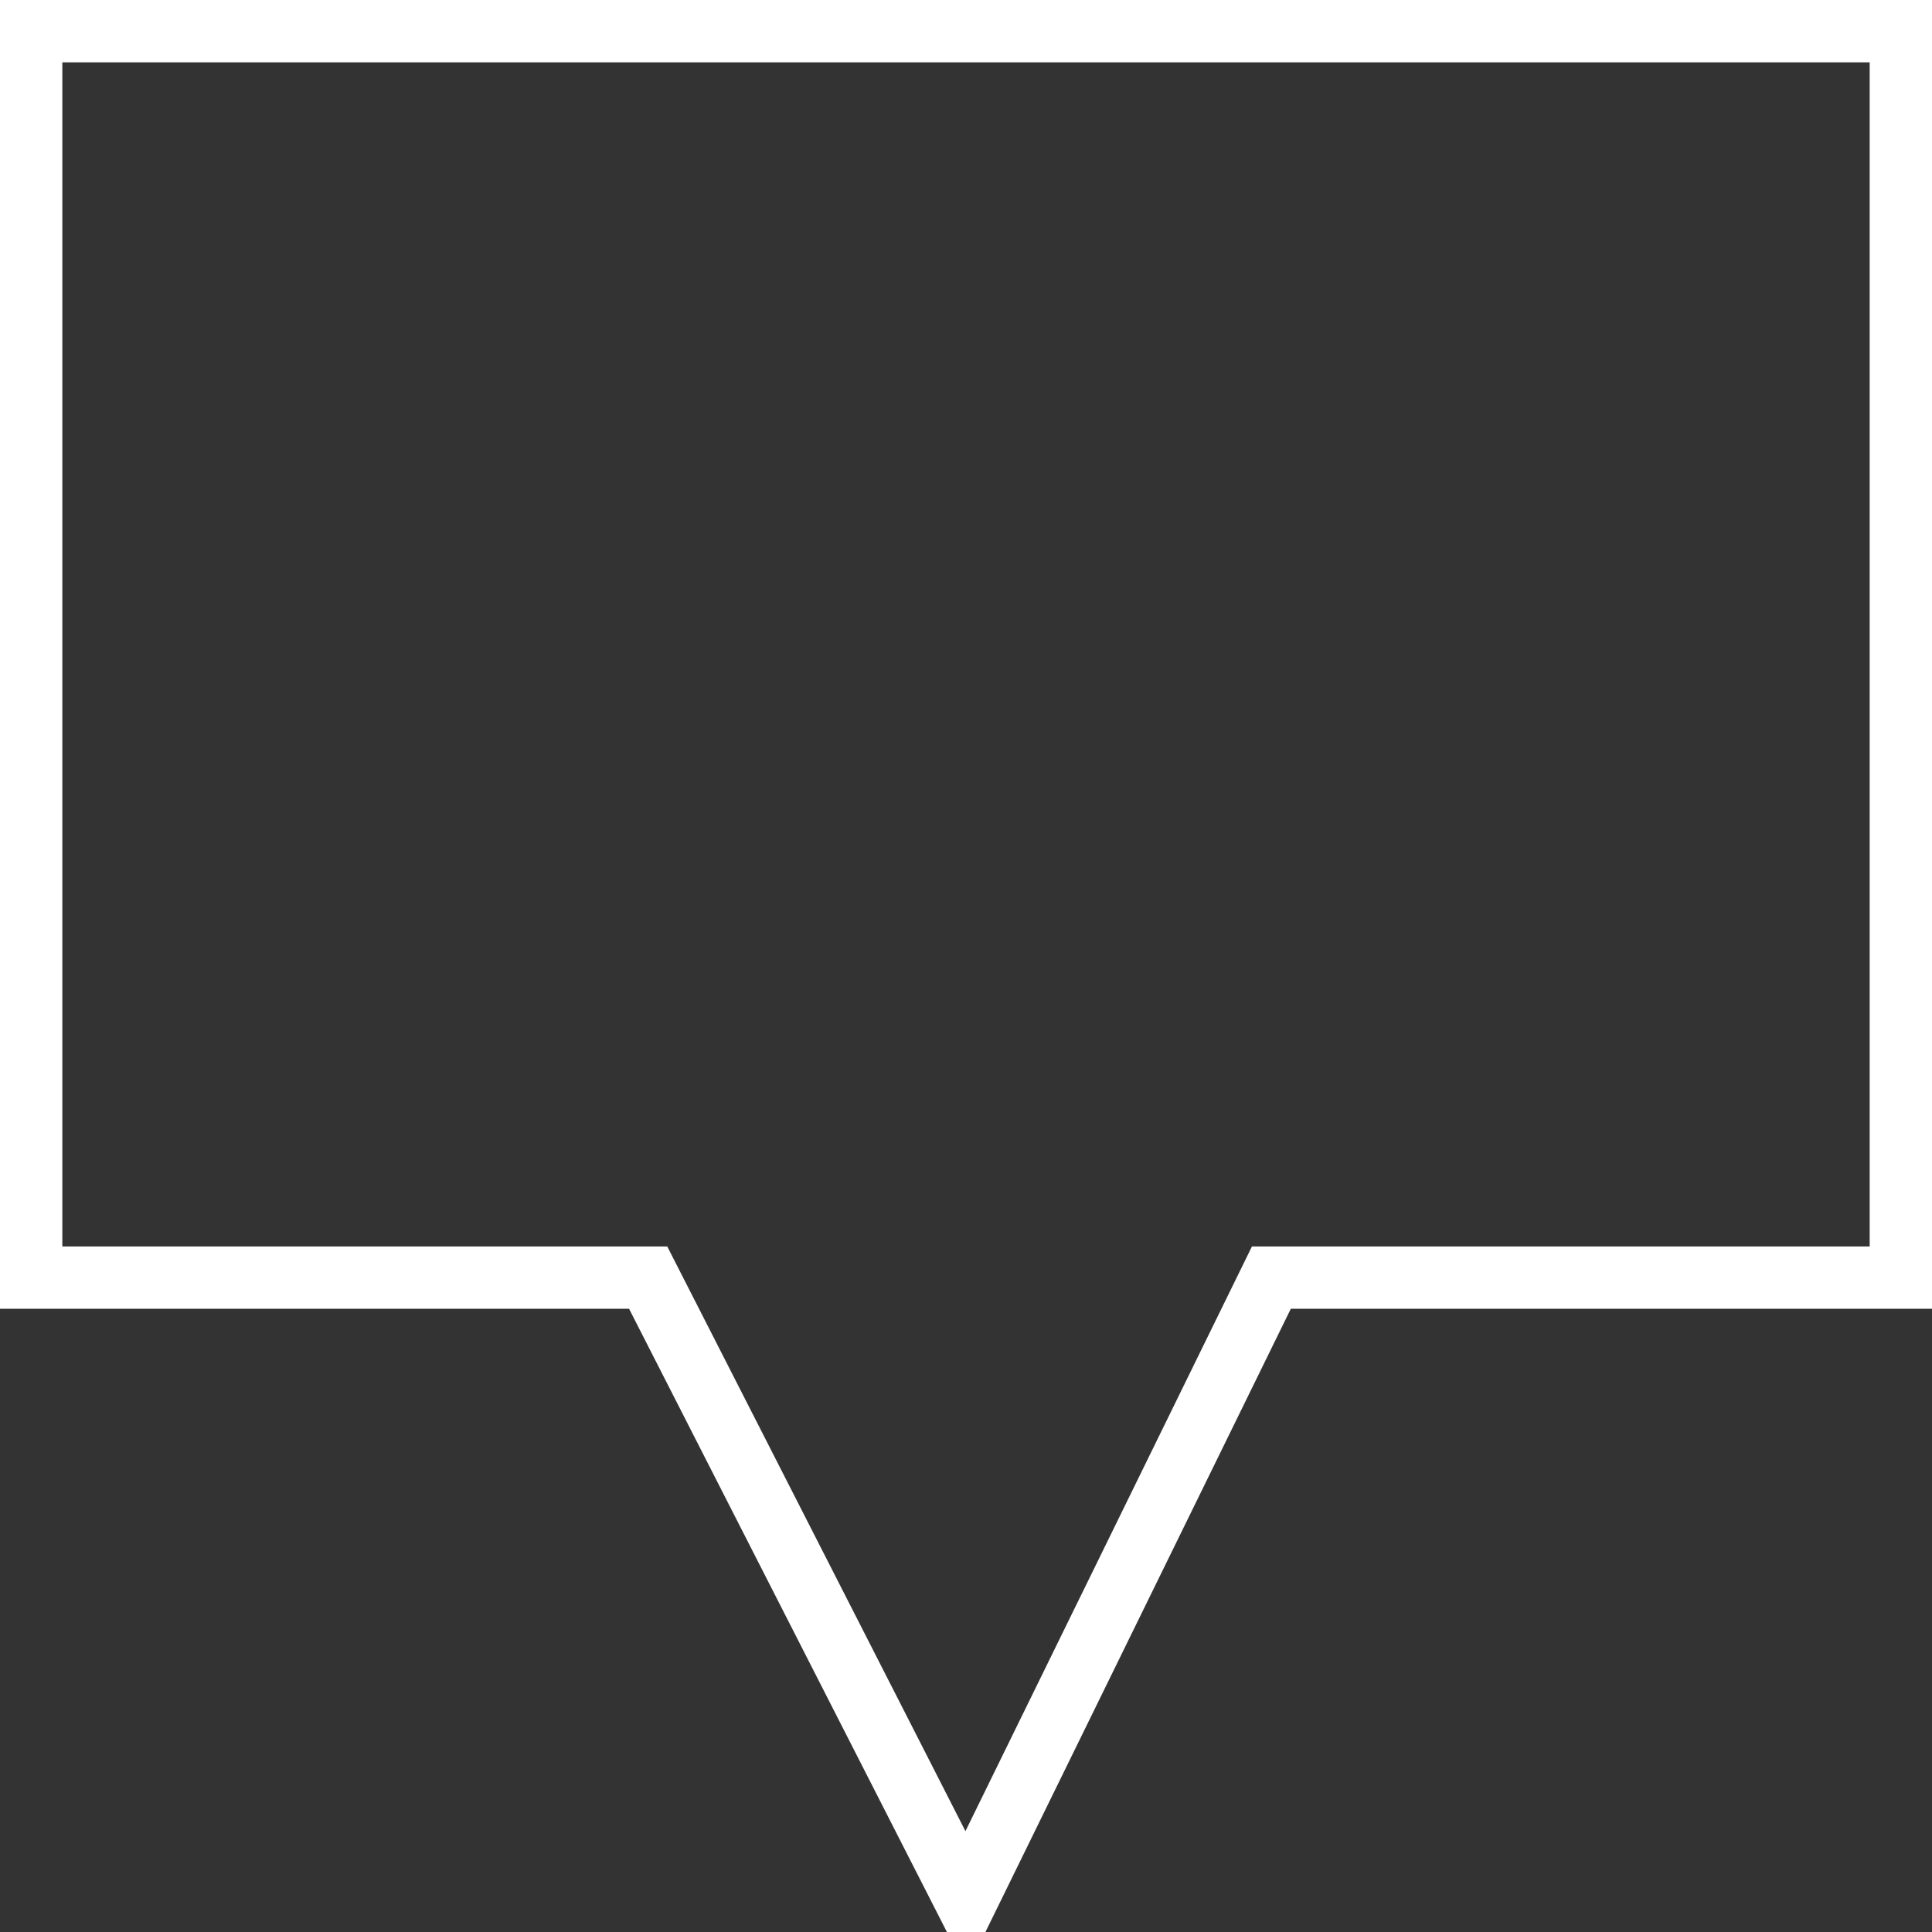 <?xml version="1.0" encoding="UTF-8"?>
<!-- Do not edit this file with editors other than draw.io -->
<!DOCTYPE svg PUBLIC "-//W3C//DTD SVG 1.1//EN" "http://www.w3.org/Graphics/SVG/1.1/DTD/svg11.dtd">
<svg xmlns="http://www.w3.org/2000/svg" style="background: transparent; background-color: transparent; color-scheme: light;" xmlns:xlink="http://www.w3.org/1999/xlink" version="1.1" width="31px" height="31px" viewBox="-0.5 -0.5 31 31" content="&lt;mxfile host=&quot;app.diagrams.net&quot; agent=&quot;Mozilla/5.0 (X11; Linux x86_64; rv:143.0) Gecko/20100101 Firefox/143.0&quot; version=&quot;28.2.4&quot; pages=&quot;2&quot; scale=&quot;1&quot; border=&quot;0&quot;&gt;&#xA;  &lt;diagram name=&quot;Página-1&quot; id=&quot;MsQOGmkS3MODPEs5SBo8&quot;&gt;&#xA;    &lt;mxGraphModel grid=&quot;1&quot; page=&quot;1&quot; gridSize=&quot;10&quot; guides=&quot;1&quot; tooltips=&quot;1&quot; connect=&quot;1&quot; arrows=&quot;1&quot; fold=&quot;1&quot; pageScale=&quot;1&quot; pageWidth=&quot;827&quot; pageHeight=&quot;1169&quot; math=&quot;0&quot; shadow=&quot;0&quot;&gt;&#xA;      &lt;root&gt;&#xA;        &lt;mxCell id=&quot;0&quot; /&gt;&#xA;        &lt;mxCell id=&quot;1&quot; parent=&quot;0&quot; /&gt;&#xA;        &lt;mxCell id=&quot;mKsP2NDnUT8CLX4C4yrW-30&quot; value=&quot;En blanco y negro pero&amp;lt;br&amp;gt;&amp;lt;div&amp;gt;&amp;amp;nbsp;se colorean al hacer primer clic&amp;lt;/div&amp;gt;A poder ser animadas&quot; style=&quot;text;html=1;align=center;verticalAlign=middle;resizable=0;points=[];autosize=1;strokeColor=none;fillColor=none;&quot; vertex=&quot;1&quot; parent=&quot;1&quot;&gt;&#xA;          &lt;mxGeometry x=&quot;-190&quot; y=&quot;700&quot; width=&quot;190&quot; height=&quot;60&quot; as=&quot;geometry&quot; /&gt;&#xA;        &lt;/mxCell&gt;&#xA;        &lt;mxCell id=&quot;mKsP2NDnUT8CLX4C4yrW-31&quot; value=&quot;NAME: Maximizar/Minimizar, Apagar, Contact&amp;lt;div&amp;gt;CLICK: Lista de todos los programas&amp;lt;/div&amp;gt;&amp;lt;div&amp;gt;HELP: Close all windows, FAQ, report a bug&amp;lt;/div&amp;gt;&amp;lt;div&amp;gt;STYLE: Change color palette&amp;lt;/div&amp;gt;&amp;lt;div&amp;gt;BACKGROUND: Change bg style&amp;lt;/div&amp;gt;&quot; style=&quot;text;html=1;align=center;verticalAlign=middle;resizable=0;points=[];autosize=1;strokeColor=none;fillColor=none;&quot; vertex=&quot;1&quot; parent=&quot;1&quot;&gt;&#xA;          &lt;mxGeometry x=&quot;20&quot; y=&quot;495&quot; width=&quot;270&quot; height=&quot;90&quot; as=&quot;geometry&quot; /&gt;&#xA;        &lt;/mxCell&gt;&#xA;        &lt;mxCell id=&quot;4Q3y0W55XhTJMvP1XxNJ-21&quot; value=&quot;BASE&quot; style=&quot;text;html=1;align=center;verticalAlign=middle;resizable=0;points=[];autosize=1;strokeColor=none;fillColor=none;&quot; vertex=&quot;1&quot; parent=&quot;1&quot;&gt;&#xA;          &lt;mxGeometry x=&quot;385&quot; y=&quot;1045&quot; width=&quot;50&quot; height=&quot;30&quot; as=&quot;geometry&quot; /&gt;&#xA;        &lt;/mxCell&gt;&#xA;        &lt;mxCell id=&quot;4Q3y0W55XhTJMvP1XxNJ-22&quot; value=&quot;&quot; style=&quot;group;movable=1;resizable=1;rotatable=1;deletable=1;editable=1;locked=0;connectable=1;&quot; connectable=&quot;0&quot; vertex=&quot;1&quot; parent=&quot;1&quot;&gt;&#xA;          &lt;mxGeometry y=&quot;585&quot; width=&quot;820&quot; height=&quot;460&quot; as=&quot;geometry&quot; /&gt;&#xA;        &lt;/mxCell&gt;&#xA;        &lt;mxCell id=&quot;mKsP2NDnUT8CLX4C4yrW-2&quot; value=&quot;&quot; style=&quot;rounded=0;whiteSpace=wrap;html=1;movable=0;resizable=0;rotatable=0;deletable=0;editable=0;locked=1;connectable=0;&quot; vertex=&quot;1&quot; parent=&quot;4Q3y0W55XhTJMvP1XxNJ-22&quot;&gt;&#xA;          &lt;mxGeometry width=&quot;820&quot; height=&quot;460&quot; as=&quot;geometry&quot; /&gt;&#xA;        &lt;/mxCell&gt;&#xA;        &lt;mxCell id=&quot;mKsP2NDnUT8CLX4C4yrW-4&quot; value=&quot;&amp;amp;nbsp; &amp;amp;nbsp;CLICK&amp;amp;nbsp; &amp;amp;nbsp;STYLE&amp;amp;nbsp; &amp;amp;nbsp;BACKGROUND&amp;amp;nbsp; &amp;amp;nbsp;HELP&quot; style=&quot;rounded=0;whiteSpace=wrap;html=1;align=left;fontSize=10;&quot; vertex=&quot;1&quot; parent=&quot;4Q3y0W55XhTJMvP1XxNJ-22&quot;&gt;&#xA;          &lt;mxGeometry x=&quot;110&quot; width=&quot;600&quot; height=&quot;25&quot; as=&quot;geometry&quot; /&gt;&#xA;        &lt;/mxCell&gt;&#xA;        &lt;mxCell id=&quot;mKsP2NDnUT8CLX4C4yrW-5&quot; value=&quot;&amp;lt;font&amp;gt;&amp;lt;i&amp;gt;VICTORR.ME&amp;lt;/i&amp;gt;&amp;lt;/font&amp;gt;&quot; style=&quot;text;html=1;align=center;verticalAlign=middle;resizable=0;points=[];autosize=1;strokeColor=none;fillColor=none;fontSize=82;fontFamily=Helvetica;fontStyle=1&quot; vertex=&quot;1&quot; parent=&quot;4Q3y0W55XhTJMvP1XxNJ-22&quot;&gt;&#xA;          &lt;mxGeometry x=&quot;270&quot; y=&quot;305&quot; width=&quot;530&quot; height=&quot;120&quot; as=&quot;geometry&quot; /&gt;&#xA;        &lt;/mxCell&gt;&#xA;        &lt;mxCell id=&quot;mKsP2NDnUT8CLX4C4yrW-11&quot; value=&quot;&quot; style=&quot;rounded=0;whiteSpace=wrap;html=1;&quot; vertex=&quot;1&quot; parent=&quot;4Q3y0W55XhTJMvP1XxNJ-22&quot;&gt;&#xA;          &lt;mxGeometry x=&quot;30&quot; y=&quot;145&quot; width=&quot;40&quot; height=&quot;40&quot; as=&quot;geometry&quot; /&gt;&#xA;        &lt;/mxCell&gt;&#xA;        &lt;mxCell id=&quot;mKsP2NDnUT8CLX4C4yrW-13&quot; value=&quot;&amp;lt;font style=&amp;quot;font-size: 10px;&amp;quot;&amp;gt;* VICTOR ORRIOS&amp;lt;/font&amp;gt;&quot; style=&quot;rounded=0;whiteSpace=wrap;html=1;fillColor=#dae8fc;strokeColor=#6c8ebf;&quot; vertex=&quot;1&quot; parent=&quot;4Q3y0W55XhTJMvP1XxNJ-22&quot;&gt;&#xA;          &lt;mxGeometry width=&quot;110&quot; height=&quot;25&quot; as=&quot;geometry&quot; /&gt;&#xA;        &lt;/mxCell&gt;&#xA;        &lt;mxCell id=&quot;mKsP2NDnUT8CLX4C4yrW-16&quot; value=&quot;&quot; style=&quot;ellipse;whiteSpace=wrap;html=1;aspect=fixed;&quot; vertex=&quot;1&quot; parent=&quot;4Q3y0W55XhTJMvP1XxNJ-22&quot;&gt;&#xA;          &lt;mxGeometry x=&quot;30&quot; y=&quot;145&quot; width=&quot;20&quot; height=&quot;20&quot; as=&quot;geometry&quot; /&gt;&#xA;        &lt;/mxCell&gt;&#xA;        &lt;mxCell id=&quot;mKsP2NDnUT8CLX4C4yrW-17&quot; value=&quot;&quot; style=&quot;ellipse;whiteSpace=wrap;html=1;aspect=fixed;&quot; vertex=&quot;1&quot; parent=&quot;4Q3y0W55XhTJMvP1XxNJ-22&quot;&gt;&#xA;          &lt;mxGeometry x=&quot;40&quot; y=&quot;155&quot; width=&quot;30&quot; height=&quot;30&quot; as=&quot;geometry&quot; /&gt;&#xA;        &lt;/mxCell&gt;&#xA;        &lt;mxCell id=&quot;mKsP2NDnUT8CLX4C4yrW-19&quot; value=&quot;&quot; style=&quot;ellipse;whiteSpace=wrap;html=1;aspect=fixed;&quot; vertex=&quot;1&quot; parent=&quot;4Q3y0W55XhTJMvP1XxNJ-22&quot;&gt;&#xA;          &lt;mxGeometry x=&quot;30&quot; y=&quot;65&quot; width=&quot;40&quot; height=&quot;40&quot; as=&quot;geometry&quot; /&gt;&#xA;        &lt;/mxCell&gt;&#xA;        &lt;mxCell id=&quot;mKsP2NDnUT8CLX4C4yrW-20&quot; value=&quot;victorr.me&quot; style=&quot;text;html=1;align=center;verticalAlign=middle;resizable=0;points=[];autosize=1;strokeColor=none;fillColor=none;&quot; vertex=&quot;1&quot; parent=&quot;4Q3y0W55XhTJMvP1XxNJ-22&quot;&gt;&#xA;          &lt;mxGeometry x=&quot;10&quot; y=&quot;105&quot; width=&quot;80&quot; height=&quot;30&quot; as=&quot;geometry&quot; /&gt;&#xA;        &lt;/mxCell&gt;&#xA;        &lt;mxCell id=&quot;mKsP2NDnUT8CLX4C4yrW-21&quot; value=&quot;raytracer&quot; style=&quot;text;html=1;align=center;verticalAlign=middle;resizable=0;points=[];autosize=1;strokeColor=none;fillColor=none;&quot; vertex=&quot;1&quot; parent=&quot;4Q3y0W55XhTJMvP1XxNJ-22&quot;&gt;&#xA;          &lt;mxGeometry x=&quot;15&quot; y=&quot;185&quot; width=&quot;70&quot; height=&quot;30&quot; as=&quot;geometry&quot; /&gt;&#xA;        &lt;/mxCell&gt;&#xA;        &lt;mxCell id=&quot;mKsP2NDnUT8CLX4C4yrW-22&quot; value=&quot;resume&quot; style=&quot;text;html=1;align=center;verticalAlign=middle;resizable=0;points=[];autosize=1;strokeColor=none;fillColor=none;&quot; vertex=&quot;1&quot; parent=&quot;4Q3y0W55XhTJMvP1XxNJ-22&quot;&gt;&#xA;          &lt;mxGeometry x=&quot;90&quot; y=&quot;105&quot; width=&quot;60&quot; height=&quot;30&quot; as=&quot;geometry&quot; /&gt;&#xA;        &lt;/mxCell&gt;&#xA;        &lt;mxCell id=&quot;mKsP2NDnUT8CLX4C4yrW-24&quot; value=&quot;23:19&quot; style=&quot;rounded=0;whiteSpace=wrap;html=1;fillColor=#dae8fc;strokeColor=#6c8ebf;&quot; vertex=&quot;1&quot; parent=&quot;4Q3y0W55XhTJMvP1XxNJ-22&quot;&gt;&#xA;          &lt;mxGeometry x=&quot;680&quot; width=&quot;80&quot; height=&quot;25&quot; as=&quot;geometry&quot; /&gt;&#xA;        &lt;/mxCell&gt;&#xA;        &lt;mxCell id=&quot;mKsP2NDnUT8CLX4C4yrW-25&quot; value=&quot;&quot; style=&quot;sketch=0;outlineConnect=0;fontColor=#232F3E;gradientColor=none;fillColor=#232F3D;strokeColor=none;dashed=0;verticalLabelPosition=bottom;verticalAlign=top;align=center;html=1;fontSize=12;fontStyle=0;aspect=fixed;pointerEvents=1;shape=mxgraph.aws4.folder;&quot; vertex=&quot;1&quot; parent=&quot;4Q3y0W55XhTJMvP1XxNJ-22&quot;&gt;&#xA;          &lt;mxGeometry x=&quot;30&quot; y=&quot;225&quot; width=&quot;42.52&quot; height=&quot;38.71&quot; as=&quot;geometry&quot; /&gt;&#xA;        &lt;/mxCell&gt;&#xA;        &lt;mxCell id=&quot;mKsP2NDnUT8CLX4C4yrW-26&quot; value=&quot;articles&quot; style=&quot;text;html=1;align=center;verticalAlign=middle;resizable=0;points=[];autosize=1;strokeColor=none;fillColor=none;&quot; vertex=&quot;1&quot; parent=&quot;4Q3y0W55XhTJMvP1XxNJ-22&quot;&gt;&#xA;          &lt;mxGeometry x=&quot;21.26&quot; y=&quot;263.71&quot; width=&quot;60&quot; height=&quot;30&quot; as=&quot;geometry&quot; /&gt;&#xA;        &lt;/mxCell&gt;&#xA;        &lt;mxCell id=&quot;mKsP2NDnUT8CLX4C4yrW-27&quot; value=&quot;&quot; style=&quot;curved=1;endArrow=none;html=1;rounded=0;startFill=0;exitX=0;exitY=0.5;exitDx=0;exitDy=0;entryX=1;entryY=0.5;entryDx=0;entryDy=0;&quot; edge=&quot;1&quot; parent=&quot;4Q3y0W55XhTJMvP1XxNJ-22&quot; source=&quot;mKsP2NDnUT8CLX4C4yrW-19&quot; target=&quot;mKsP2NDnUT8CLX4C4yrW-19&quot;&gt;&#xA;          &lt;mxGeometry width=&quot;50&quot; height=&quot;50&quot; relative=&quot;1&quot; as=&quot;geometry&quot;&gt;&#xA;            &lt;mxPoint x=&quot;390&quot; y=&quot;245&quot; as=&quot;sourcePoint&quot; /&gt;&#xA;            &lt;mxPoint x=&quot;440&quot; y=&quot;195&quot; as=&quot;targetPoint&quot; /&gt;&#xA;            &lt;Array as=&quot;points&quot;&gt;&#xA;              &lt;mxPoint x=&quot;30&quot; y=&quot;95&quot; /&gt;&#xA;              &lt;mxPoint x=&quot;70&quot; y=&quot;95&quot; /&gt;&#xA;            &lt;/Array&gt;&#xA;          &lt;/mxGeometry&gt;&#xA;        &lt;/mxCell&gt;&#xA;        &lt;mxCell id=&quot;mKsP2NDnUT8CLX4C4yrW-29&quot; value=&quot;&quot; style=&quot;verticalLabelPosition=bottom;html=1;verticalAlign=top;strokeWidth=1;align=center;outlineConnect=0;dashed=0;outlineConnect=0;shape=mxgraph.aws3d.file;aspect=fixed;strokeColor=#292929;flipH=1;&quot; vertex=&quot;1&quot; parent=&quot;4Q3y0W55XhTJMvP1XxNJ-22&quot;&gt;&#xA;          &lt;mxGeometry x=&quot;111.28&quot; y=&quot;65&quot; width=&quot;17.45&quot; height=&quot;40&quot; as=&quot;geometry&quot; /&gt;&#xA;        &lt;/mxCell&gt;&#xA;        &lt;mxCell id=&quot;mKsP2NDnUT8CLX4C4yrW-33&quot; value=&quot;v_place&quot; style=&quot;text;html=1;align=center;verticalAlign=middle;resizable=0;points=[];autosize=1;strokeColor=none;fillColor=none;&quot; vertex=&quot;1&quot; parent=&quot;4Q3y0W55XhTJMvP1XxNJ-22&quot;&gt;&#xA;          &lt;mxGeometry x=&quot;21.26&quot; y=&quot;345&quot; width=&quot;60&quot; height=&quot;30&quot; as=&quot;geometry&quot; /&gt;&#xA;        &lt;/mxCell&gt;&#xA;        &lt;mxCell id=&quot;mKsP2NDnUT8CLX4C4yrW-38&quot; value=&quot;&quot; style=&quot;rounded=0;whiteSpace=wrap;html=1;fontSize=9;&quot; vertex=&quot;1&quot; parent=&quot;4Q3y0W55XhTJMvP1XxNJ-22&quot;&gt;&#xA;          &lt;mxGeometry x=&quot;760&quot; width=&quot;60&quot; height=&quot;25&quot; as=&quot;geometry&quot; /&gt;&#xA;        &lt;/mxCell&gt;&#xA;        &lt;mxCell id=&quot;KkKpwMBDk1VPjn7MZElb-13&quot; value=&quot;&quot; style=&quot;rounded=0;whiteSpace=wrap;html=1;&quot; vertex=&quot;1&quot; parent=&quot;4Q3y0W55XhTJMvP1XxNJ-22&quot;&gt;&#xA;          &lt;mxGeometry x=&quot;100&quot; y=&quot;145&quot; width=&quot;30&quot; height=&quot;40&quot; as=&quot;geometry&quot; /&gt;&#xA;        &lt;/mxCell&gt;&#xA;        &lt;mxCell id=&quot;KkKpwMBDk1VPjn7MZElb-14&quot; value=&quot;bigms&quot; style=&quot;text;html=1;align=center;verticalAlign=middle;resizable=0;points=[];autosize=1;strokeColor=none;fillColor=none;&quot; vertex=&quot;1&quot; parent=&quot;4Q3y0W55XhTJMvP1XxNJ-22&quot;&gt;&#xA;          &lt;mxGeometry x=&quot;90&quot; y=&quot;185&quot; width=&quot;60&quot; height=&quot;30&quot; as=&quot;geometry&quot; /&gt;&#xA;        &lt;/mxCell&gt;&#xA;        &lt;mxCell id=&quot;KkKpwMBDk1VPjn7MZElb-16&quot; value=&quot;chat&quot; style=&quot;text;html=1;align=center;verticalAlign=middle;resizable=0;points=[];autosize=1;strokeColor=none;fillColor=none;&quot; vertex=&quot;1&quot; parent=&quot;4Q3y0W55XhTJMvP1XxNJ-22&quot;&gt;&#xA;          &lt;mxGeometry x=&quot;95&quot; y=&quot;263.71&quot; width=&quot;50&quot; height=&quot;30&quot; as=&quot;geometry&quot; /&gt;&#xA;        &lt;/mxCell&gt;&#xA;        &lt;mxCell id=&quot;KkKpwMBDk1VPjn7MZElb-17&quot; value=&quot;;)&quot; style=&quot;shape=callout;whiteSpace=wrap;html=1;perimeter=calloutPerimeter;size=10;position=0.25;base=13;&quot; vertex=&quot;1&quot; parent=&quot;4Q3y0W55XhTJMvP1XxNJ-22&quot;&gt;&#xA;          &lt;mxGeometry x=&quot;105&quot; y=&quot;233.71&quot; width=&quot;30&quot; height=&quot;30&quot; as=&quot;geometry&quot; /&gt;&#xA;        &lt;/mxCell&gt;&#xA;        &lt;mxCell id=&quot;KkKpwMBDk1VPjn7MZElb-20&quot; value=&quot;friend&quot; style=&quot;text;html=1;align=center;verticalAlign=middle;resizable=0;points=[];autosize=1;strokeColor=none;fillColor=none;&quot; vertex=&quot;1&quot; parent=&quot;4Q3y0W55XhTJMvP1XxNJ-22&quot;&gt;&#xA;          &lt;mxGeometry x=&quot;95.01&quot; y=&quot;345&quot; width=&quot;50&quot; height=&quot;30&quot; as=&quot;geometry&quot; /&gt;&#xA;        &lt;/mxCell&gt;&#xA;        &lt;mxCell id=&quot;KkKpwMBDk1VPjn7MZElb-21&quot; value=&quot;about&quot; style=&quot;text;html=1;align=center;verticalAlign=middle;resizable=0;points=[];autosize=1;strokeColor=none;fillColor=none;&quot; vertex=&quot;1&quot; parent=&quot;4Q3y0W55XhTJMvP1XxNJ-22&quot;&gt;&#xA;          &lt;mxGeometry x=&quot;165&quot; y=&quot;105&quot; width=&quot;50&quot; height=&quot;30&quot; as=&quot;geometry&quot; /&gt;&#xA;        &lt;/mxCell&gt;&#xA;        &lt;mxCell id=&quot;KkKpwMBDk1VPjn7MZElb-25&quot; value=&quot;&quot; style=&quot;ellipse;whiteSpace=wrap;html=1;aspect=fixed;&quot; vertex=&quot;1&quot; parent=&quot;4Q3y0W55XhTJMvP1XxNJ-22&quot;&gt;&#xA;          &lt;mxGeometry x=&quot;767.5&quot; y=&quot;5&quot; width=&quot;15&quot; height=&quot;15&quot; as=&quot;geometry&quot; /&gt;&#xA;        &lt;/mxCell&gt;&#xA;        &lt;mxCell id=&quot;KkKpwMBDk1VPjn7MZElb-27&quot; value=&quot;&quot; style=&quot;ellipse;whiteSpace=wrap;html=1;aspect=fixed;&quot; vertex=&quot;1&quot; parent=&quot;4Q3y0W55XhTJMvP1XxNJ-22&quot;&gt;&#xA;          &lt;mxGeometry x=&quot;797.5&quot; y=&quot;5&quot; width=&quot;15&quot; height=&quot;15&quot; as=&quot;geometry&quot; /&gt;&#xA;        &lt;/mxCell&gt;&#xA;        &lt;mxCell id=&quot;KkKpwMBDk1VPjn7MZElb-28&quot; value=&quot;&quot; style=&quot;rounded=0;whiteSpace=wrap;html=1;&quot; vertex=&quot;1&quot; parent=&quot;4Q3y0W55XhTJMvP1XxNJ-22&quot;&gt;&#xA;          &lt;mxGeometry x=&quot;111.28&quot; y=&quot;165&quot; width=&quot;28.72&quot; height=&quot;10&quot; as=&quot;geometry&quot; /&gt;&#xA;        &lt;/mxCell&gt;&#xA;        &lt;mxCell id=&quot;KkKpwMBDk1VPjn7MZElb-32&quot; value=&quot;&quot; style=&quot;shape=umlActor;verticalLabelPosition=bottom;verticalAlign=top;html=1;outlineConnect=0;movable=1;resizable=1;rotatable=1;deletable=1;editable=1;locked=0;connectable=1;&quot; vertex=&quot;1&quot; parent=&quot;4Q3y0W55XhTJMvP1XxNJ-22&quot;&gt;&#xA;          &lt;mxGeometry x=&quot;180&quot; y=&quot;65&quot; width=&quot;20&quot; height=&quot;40&quot; as=&quot;geometry&quot; /&gt;&#xA;        &lt;/mxCell&gt;&#xA;        &lt;mxCell id=&quot;KkKpwMBDk1VPjn7MZElb-34&quot; value=&quot;&amp;lt;div align=&amp;quot;left&amp;quot;&amp;gt;&amp;amp;nbsp;$_&amp;lt;/div&amp;gt;&quot; style=&quot;rounded=1;whiteSpace=wrap;html=1;align=left;verticalAlign=top;fontStyle=0&quot; vertex=&quot;1&quot; parent=&quot;4Q3y0W55XhTJMvP1XxNJ-22&quot;&gt;&#xA;          &lt;mxGeometry x=&quot;170&quot; y=&quot;145&quot; width=&quot;40&quot; height=&quot;40&quot; as=&quot;geometry&quot; /&gt;&#xA;        &lt;/mxCell&gt;&#xA;        &lt;mxCell id=&quot;KkKpwMBDk1VPjn7MZElb-35&quot; value=&quot;tty&quot; style=&quot;text;html=1;align=center;verticalAlign=middle;resizable=0;points=[];autosize=1;strokeColor=none;fillColor=none;&quot; vertex=&quot;1&quot; parent=&quot;4Q3y0W55XhTJMvP1XxNJ-22&quot;&gt;&#xA;          &lt;mxGeometry x=&quot;170&quot; y=&quot;185&quot; width=&quot;40&quot; height=&quot;30&quot; as=&quot;geometry&quot; /&gt;&#xA;        &lt;/mxCell&gt;&#xA;        &lt;mxCell id=&quot;KkKpwMBDk1VPjn7MZElb-40&quot; value=&quot;gif_gen&quot; style=&quot;text;html=1;align=center;verticalAlign=middle;resizable=0;points=[];autosize=1;strokeColor=none;fillColor=none;&quot; vertex=&quot;1&quot; parent=&quot;4Q3y0W55XhTJMvP1XxNJ-22&quot;&gt;&#xA;          &lt;mxGeometry x=&quot;160&quot; y=&quot;263.71&quot; width=&quot;60&quot; height=&quot;30&quot; as=&quot;geometry&quot; /&gt;&#xA;        &lt;/mxCell&gt;&#xA;        &lt;mxCell id=&quot;KkKpwMBDk1VPjn7MZElb-50&quot; value=&quot;&quot; style=&quot;endArrow=none;dashed=1;html=1;dashPattern=1 1;strokeWidth=2;rounded=0;exitX=0;exitY=1;exitDx=0;exitDy=0;&quot; edge=&quot;1&quot; parent=&quot;4Q3y0W55XhTJMvP1XxNJ-22&quot;&gt;&#xA;          &lt;mxGeometry width=&quot;50&quot; height=&quot;50&quot; relative=&quot;1&quot; as=&quot;geometry&quot;&gt;&#xA;            &lt;mxPoint x=&quot;175.11&quot; y=&quot;254.63&quot; as=&quot;sourcePoint&quot; /&gt;&#xA;            &lt;mxPoint x=&quot;205.5&quot; y=&quot;254.88&quot; as=&quot;targetPoint&quot; /&gt;&#xA;          &lt;/mxGeometry&gt;&#xA;        &lt;/mxCell&gt;&#xA;        &lt;mxCell id=&quot;KkKpwMBDk1VPjn7MZElb-52&quot; value=&quot;&amp;amp;nbsp;&quot; style=&quot;text;whiteSpace=wrap;html=1;&quot; vertex=&quot;1&quot; parent=&quot;4Q3y0W55XhTJMvP1XxNJ-22&quot;&gt;&#xA;          &lt;mxGeometry x=&quot;110&quot; y=&quot;275&quot; width=&quot;40&quot; height=&quot;40&quot; as=&quot;geometry&quot; /&gt;&#xA;        &lt;/mxCell&gt;&#xA;        &lt;mxCell id=&quot;4Q3y0W55XhTJMvP1XxNJ-3&quot; value=&quot;&quot; style=&quot;rounded=0;whiteSpace=wrap;html=1;dashed=1;dashPattern=1 4;&quot; vertex=&quot;1&quot; parent=&quot;4Q3y0W55XhTJMvP1XxNJ-22&quot;&gt;&#xA;          &lt;mxGeometry x=&quot;30&quot; y=&quot;300&quot; width=&quot;40&quot; height=&quot;40&quot; as=&quot;geometry&quot; /&gt;&#xA;        &lt;/mxCell&gt;&#xA;        &lt;mxCell id=&quot;4Q3y0W55XhTJMvP1XxNJ-13&quot; value=&quot;&quot; style=&quot;verticalLabelPosition=bottom;verticalAlign=top;html=1;shape=mxgraph.basic.star&quot; vertex=&quot;1&quot; parent=&quot;4Q3y0W55XhTJMvP1XxNJ-22&quot;&gt;&#xA;          &lt;mxGeometry x=&quot;52&quot; y=&quot;304.71&quot; width=&quot;11.88&quot; height=&quot;11.29&quot; as=&quot;geometry&quot; /&gt;&#xA;        &lt;/mxCell&gt;&#xA;        &lt;mxCell id=&quot;4Q3y0W55XhTJMvP1XxNJ-112&quot; value=&quot;Standalone link Maximizar/Minimizar Cerrar&quot; style=&quot;text;html=1;align=center;verticalAlign=middle;resizable=0;points=[];autosize=1;strokeColor=none;fillColor=none;&quot; vertex=&quot;1&quot; parent=&quot;1&quot;&gt;&#xA;          &lt;mxGeometry x=&quot;-30&quot; y=&quot;210&quot; width=&quot;260&quot; height=&quot;30&quot; as=&quot;geometry&quot; /&gt;&#xA;        &lt;/mxCell&gt;&#xA;        &lt;mxCell id=&quot;4Q3y0W55XhTJMvP1XxNJ-113&quot; value=&quot;&amp;lt;div&amp;gt;Fases de desarrollo:&amp;lt;/div&amp;gt;&amp;lt;div&amp;gt;0) Base&amp;lt;/div&amp;gt;&amp;lt;div&amp;gt;1) Resume, About, Articles, victorr.me,&amp;lt;/div&amp;gt;&amp;lt;div&amp;gt;&amp;amp;nbsp; &amp;amp;nbsp; style, background&amp;lt;/div&amp;gt;&amp;lt;div&amp;gt;2) Raytracer, Bigms&amp;lt;/div&amp;gt;&amp;lt;div&amp;gt;3) Chat (mock), tty&amp;lt;/div&amp;gt;&amp;lt;div&amp;gt;4) gif_gen, friend,&amp;amp;nbsp;&amp;lt;/div&amp;gt;&amp;lt;div&amp;gt;5) v_place, chat(global),&amp;amp;nbsp;guestbook&amp;lt;/div&amp;gt;&amp;lt;div&amp;gt;5) clock&amp;lt;/div&amp;gt;&quot; style=&quot;text;html=1;align=left;verticalAlign=middle;resizable=0;points=[];autosize=1;strokeColor=none;fillColor=none;&quot; vertex=&quot;1&quot; parent=&quot;1&quot;&gt;&#xA;          &lt;mxGeometry x=&quot;-220&quot; y=&quot;765&quot; width=&quot;230&quot; height=&quot;140&quot; as=&quot;geometry&quot; /&gt;&#xA;        &lt;/mxCell&gt;&#xA;        &lt;mxCell id=&quot;4Q3y0W55XhTJMvP1XxNJ-115&quot; value=&quot;&quot; style=&quot;group&quot; connectable=&quot;0&quot; vertex=&quot;1&quot; parent=&quot;1&quot;&gt;&#xA;          &lt;mxGeometry x=&quot;30&quot; y=&quot;240&quot; width=&quot;190&quot; height=&quot;180&quot; as=&quot;geometry&quot; /&gt;&#xA;        &lt;/mxCell&gt;&#xA;        &lt;mxCell id=&quot;4Q3y0W55XhTJMvP1XxNJ-107&quot; value=&quot;&quot; style=&quot;rounded=0;whiteSpace=wrap;html=1;&quot; vertex=&quot;1&quot; parent=&quot;4Q3y0W55XhTJMvP1XxNJ-115&quot;&gt;&#xA;          &lt;mxGeometry y=&quot;20&quot; width=&quot;190&quot; height=&quot;160&quot; as=&quot;geometry&quot; /&gt;&#xA;        &lt;/mxCell&gt;&#xA;        &lt;mxCell id=&quot;4Q3y0W55XhTJMvP1XxNJ-108&quot; value=&quot;&amp;amp;nbsp; Nombre&quot; style=&quot;rounded=0;whiteSpace=wrap;html=1;align=left;fontSize=11;&quot; vertex=&quot;1&quot; parent=&quot;4Q3y0W55XhTJMvP1XxNJ-115&quot;&gt;&#xA;          &lt;mxGeometry width=&quot;190&quot; height=&quot;20&quot; as=&quot;geometry&quot; /&gt;&#xA;        &lt;/mxCell&gt;&#xA;        &lt;mxCell id=&quot;4Q3y0W55XhTJMvP1XxNJ-109&quot; value=&quot;&quot; style=&quot;ellipse;whiteSpace=wrap;html=1;aspect=fixed;&quot; vertex=&quot;1&quot; parent=&quot;4Q3y0W55XhTJMvP1XxNJ-115&quot;&gt;&#xA;          &lt;mxGeometry x=&quot;170&quot; y=&quot;5&quot; width=&quot;10&quot; height=&quot;10&quot; as=&quot;geometry&quot; /&gt;&#xA;        &lt;/mxCell&gt;&#xA;        &lt;mxCell id=&quot;4Q3y0W55XhTJMvP1XxNJ-110&quot; value=&quot;&quot; style=&quot;ellipse;whiteSpace=wrap;html=1;aspect=fixed;&quot; vertex=&quot;1&quot; parent=&quot;4Q3y0W55XhTJMvP1XxNJ-115&quot;&gt;&#xA;          &lt;mxGeometry x=&quot;150&quot; y=&quot;5&quot; width=&quot;10&quot; height=&quot;10&quot; as=&quot;geometry&quot; /&gt;&#xA;        &lt;/mxCell&gt;&#xA;        &lt;mxCell id=&quot;4Q3y0W55XhTJMvP1XxNJ-111&quot; value=&quot;&quot; style=&quot;triangle;whiteSpace=wrap;html=1;direction=south;&quot; vertex=&quot;1&quot; parent=&quot;4Q3y0W55XhTJMvP1XxNJ-115&quot;&gt;&#xA;          &lt;mxGeometry x=&quot;130&quot; y=&quot;5&quot; width=&quot;13.33&quot; height=&quot;10&quot; as=&quot;geometry&quot; /&gt;&#xA;        &lt;/mxCell&gt;&#xA;        &lt;mxCell id=&quot;4Q3y0W55XhTJMvP1XxNJ-131&quot; value=&quot;&amp;lt;div&amp;gt;Editable Markdown&amp;lt;/div&amp;gt;&amp;lt;div&amp;gt;Semitransparent&amp;lt;/div&amp;gt;&amp;lt;div&amp;gt;&amp;lt;br&amp;gt;&amp;lt;/div&amp;gt;&quot; style=&quot;text;html=1;align=center;verticalAlign=middle;resizable=0;points=[];autosize=1;strokeColor=none;fillColor=none;&quot; vertex=&quot;1&quot; parent=&quot;1&quot;&gt;&#xA;          &lt;mxGeometry x=&quot;280&quot; y=&quot;190&quot; width=&quot;120&quot; height=&quot;60&quot; as=&quot;geometry&quot; /&gt;&#xA;        &lt;/mxCell&gt;&#xA;        &lt;mxCell id=&quot;4Q3y0W55XhTJMvP1XxNJ-124&quot; value=&quot;&amp;lt;div&amp;gt;&amp;lt;font style=&amp;quot;font-size: 25px;&amp;quot; data-font-src=&amp;quot;https://fonts.googleapis.com/css?family=Bitcount+Grid+Single&amp;quot; face=&amp;quot;Bitcount Grid Single&amp;quot;&amp;gt;#VICTORR.ME&amp;lt;/font&amp;gt;&amp;lt;/div&amp;gt;&amp;lt;div&amp;gt;This is the personal website&amp;lt;/div&amp;gt;&amp;lt;div&amp;gt;of Víctor Orrios (link).&amp;lt;/div&amp;gt;&amp;lt;div&amp;gt;It has my info, projects, contac&amp;lt;/div&amp;gt;&amp;lt;div&amp;gt;info, and fun tools and gyzmos.&amp;lt;/div&amp;gt;&amp;lt;div&amp;gt;If you like it you can star it on&amp;amp;nbsp;&amp;lt;/div&amp;gt;&amp;lt;div&amp;gt;Github (link) and leave a&amp;amp;nbsp;&amp;lt;/div&amp;gt;&amp;lt;div&amp;gt;comment on the global chat!&amp;lt;/div&amp;gt;&amp;lt;div&amp;gt;&amp;lt;br&amp;gt;&amp;lt;/div&amp;gt;&quot; style=&quot;text;html=1;align=left;verticalAlign=top;resizable=0;points=[];autosize=1;strokeColor=none;fillColor=none;&quot; vertex=&quot;1&quot; parent=&quot;1&quot;&gt;&#xA;          &lt;mxGeometry x=&quot;30&quot; y=&quot;30&quot; width=&quot;190&quot; height=&quot;160&quot; as=&quot;geometry&quot; /&gt;&#xA;        &lt;/mxCell&gt;&#xA;        &lt;mxCell id=&quot;4Q3y0W55XhTJMvP1XxNJ-136&quot; value=&quot;&amp;lt;div&amp;gt;&amp;lt;font style=&amp;quot;font-size: 25px;&amp;quot; data-font-src=&amp;quot;https://fonts.googleapis.com/css?family=Bitcount+Grid+Single&amp;quot; face=&amp;quot;Bitcount Grid Single&amp;quot;&amp;gt;#Víctor Orrios&amp;lt;/font&amp;gt;&amp;lt;/div&amp;gt;&amp;lt;div&amp;gt;Fill with resume here... IF I HAD ANY!&amp;lt;/div&amp;gt;&amp;lt;div&amp;gt;&amp;lt;br&amp;gt;&amp;lt;/div&amp;gt;&quot; style=&quot;text;html=1;align=left;verticalAlign=top;resizable=0;points=[];autosize=1;strokeColor=none;fillColor=none;&quot; vertex=&quot;1&quot; parent=&quot;1&quot;&gt;&#xA;          &lt;mxGeometry x=&quot;240&quot; y=&quot;30&quot; width=&quot;230&quot; height=&quot;70&quot; as=&quot;geometry&quot; /&gt;&#xA;        &lt;/mxCell&gt;&#xA;        &lt;mxCell id=&quot;4Q3y0W55XhTJMvP1XxNJ-145&quot; value=&quot;&amp;lt;div&amp;gt;&amp;lt;font style=&amp;quot;font-size: 25px;&amp;quot; data-font-src=&amp;quot;https://fonts.googleapis.com/css?family=Bitcount+Grid+Single&amp;quot; face=&amp;quot;Bitcount Grid Single&amp;quot;&amp;gt;#About&amp;lt;/font&amp;gt;&amp;lt;/div&amp;gt;&amp;lt;div&amp;gt;&amp;lt;font data-font-src=&amp;quot;https://fonts.googleapis.com/css?family=Bitcount+Grid+Single&amp;quot; face=&amp;quot;Bitcount Grid Single&amp;quot; style=&amp;quot;font-size: 13px;&amp;quot;&amp;gt;## Heading 2&amp;lt;/font&amp;gt;&amp;lt;/div&amp;gt;&amp;lt;div&amp;gt;Text&amp;lt;/div&amp;gt;&amp;lt;div&amp;gt;&amp;lt;br&amp;gt;&amp;lt;/div&amp;gt;&quot; style=&quot;text;html=1;align=left;verticalAlign=top;resizable=0;points=[];autosize=1;strokeColor=none;fillColor=none;&quot; vertex=&quot;1&quot; parent=&quot;1&quot;&gt;&#xA;          &lt;mxGeometry x=&quot;480&quot; y=&quot;30&quot; width=&quot;120&quot; height=&quot;90&quot; as=&quot;geometry&quot; /&gt;&#xA;        &lt;/mxCell&gt;&#xA;        &lt;mxCell id=&quot;4Q3y0W55XhTJMvP1XxNJ-117&quot; value=&quot;&quot; style=&quot;rounded=0;whiteSpace=wrap;html=1;&quot; vertex=&quot;1&quot; parent=&quot;1&quot;&gt;&#xA;          &lt;mxGeometry x=&quot;240&quot; y=&quot;260&quot; width=&quot;220&quot; height=&quot;160&quot; as=&quot;geometry&quot; /&gt;&#xA;        &lt;/mxCell&gt;&#xA;        &lt;mxCell id=&quot;4Q3y0W55XhTJMvP1XxNJ-118&quot; value=&quot;&amp;amp;nbsp; Nombre&quot; style=&quot;rounded=0;whiteSpace=wrap;html=1;align=left;fontSize=11;&quot; vertex=&quot;1&quot; parent=&quot;1&quot;&gt;&#xA;          &lt;mxGeometry x=&quot;240&quot; y=&quot;240&quot; width=&quot;220&quot; height=&quot;20&quot; as=&quot;geometry&quot; /&gt;&#xA;        &lt;/mxCell&gt;&#xA;        &lt;mxCell id=&quot;4Q3y0W55XhTJMvP1XxNJ-119&quot; value=&quot;&quot; style=&quot;ellipse;whiteSpace=wrap;html=1;aspect=fixed;&quot; vertex=&quot;1&quot; parent=&quot;1&quot;&gt;&#xA;          &lt;mxGeometry x=&quot;440&quot; y=&quot;245&quot; width=&quot;10&quot; height=&quot;10&quot; as=&quot;geometry&quot; /&gt;&#xA;        &lt;/mxCell&gt;&#xA;        &lt;mxCell id=&quot;4Q3y0W55XhTJMvP1XxNJ-120&quot; value=&quot;&quot; style=&quot;ellipse;whiteSpace=wrap;html=1;aspect=fixed;&quot; vertex=&quot;1&quot; parent=&quot;1&quot;&gt;&#xA;          &lt;mxGeometry x=&quot;420&quot; y=&quot;245&quot; width=&quot;10&quot; height=&quot;10&quot; as=&quot;geometry&quot; /&gt;&#xA;        &lt;/mxCell&gt;&#xA;        &lt;mxCell id=&quot;4Q3y0W55XhTJMvP1XxNJ-121&quot; value=&quot;&quot; style=&quot;triangle;whiteSpace=wrap;html=1;direction=south;&quot; vertex=&quot;1&quot; parent=&quot;1&quot;&gt;&#xA;          &lt;mxGeometry x=&quot;400&quot; y=&quot;245&quot; width=&quot;13.33&quot; height=&quot;10&quot; as=&quot;geometry&quot; /&gt;&#xA;        &lt;/mxCell&gt;&#xA;        &lt;mxCell id=&quot;4Q3y0W55XhTJMvP1XxNJ-134&quot; value=&quot;&amp;lt;font style=&amp;quot;font-size: 10px;&amp;quot;&amp;gt;&amp;amp;nbsp; micro_md 1.0&amp;amp;nbsp; &amp;amp;nbsp; &amp;amp;nbsp; &amp;amp;nbsp; &amp;amp;nbsp; buffer:Nombre&amp;amp;nbsp;&amp;amp;nbsp;&amp;lt;/font&amp;gt;&quot; style=&quot;rounded=0;whiteSpace=wrap;html=1;align=left;&quot; vertex=&quot;1&quot; parent=&quot;1&quot;&gt;&#xA;          &lt;mxGeometry x=&quot;240&quot; y=&quot;260&quot; width=&quot;220&quot; height=&quot;20&quot; as=&quot;geometry&quot; /&gt;&#xA;        &lt;/mxCell&gt;&#xA;        &lt;mxCell id=&quot;4Q3y0W55XhTJMvP1XxNJ-135&quot; value=&quot;&amp;lt;div&amp;gt;&amp;lt;font style=&amp;quot;font-size: 25px;&amp;quot; data-font-src=&amp;quot;https://fonts.googleapis.com/css?family=Bitcount+Grid+Single&amp;quot; face=&amp;quot;Bitcount Grid Single&amp;quot;&amp;gt;Heading 1&amp;lt;/font&amp;gt;&amp;lt;/div&amp;gt;&amp;lt;div&amp;gt;&amp;lt;font data-font-src=&amp;quot;https://fonts.googleapis.com/css?family=Bitcount+Grid+Single&amp;quot; face=&amp;quot;Bitcount Grid Single&amp;quot; style=&amp;quot;font-size: 13px;&amp;quot;&amp;gt;Heading 2&amp;lt;/font&amp;gt;&amp;lt;/div&amp;gt;&amp;lt;div&amp;gt;Text&amp;lt;/div&amp;gt;&amp;lt;div&amp;gt;&amp;lt;br&amp;gt;&amp;lt;/div&amp;gt;&quot; style=&quot;text;html=1;align=left;verticalAlign=top;resizable=0;points=[];autosize=1;strokeColor=none;fillColor=none;&quot; vertex=&quot;1&quot; parent=&quot;1&quot;&gt;&#xA;          &lt;mxGeometry x=&quot;250&quot; y=&quot;280&quot; width=&quot;160&quot; height=&quot;90&quot; as=&quot;geometry&quot; /&gt;&#xA;        &lt;/mxCell&gt;&#xA;        &lt;mxCell id=&quot;4Q3y0W55XhTJMvP1XxNJ-146&quot; value=&quot;EDIT&quot; style=&quot;rounded=0;whiteSpace=wrap;html=1;fillColor=#dae8fc;strokeColor=#6c8ebf;fontSize=10;&quot; vertex=&quot;1&quot; parent=&quot;1&quot;&gt;&#xA;          &lt;mxGeometry x=&quot;410&quot; y=&quot;260&quot; width=&quot;50&quot; height=&quot;20&quot; as=&quot;geometry&quot; /&gt;&#xA;        &lt;/mxCell&gt;&#xA;        &lt;mxCell id=&quot;4Q3y0W55XhTJMvP1XxNJ-147&quot; value=&quot;&quot; style=&quot;rounded=0;whiteSpace=wrap;html=1;&quot; vertex=&quot;1&quot; parent=&quot;1&quot;&gt;&#xA;          &lt;mxGeometry x=&quot;470&quot; y=&quot;260&quot; width=&quot;220&quot; height=&quot;160&quot; as=&quot;geometry&quot; /&gt;&#xA;        &lt;/mxCell&gt;&#xA;        &lt;mxCell id=&quot;4Q3y0W55XhTJMvP1XxNJ-148&quot; value=&quot;&amp;amp;nbsp; Nombre&quot; style=&quot;rounded=0;whiteSpace=wrap;html=1;align=left;fontSize=11;&quot; vertex=&quot;1&quot; parent=&quot;1&quot;&gt;&#xA;          &lt;mxGeometry x=&quot;470&quot; y=&quot;240&quot; width=&quot;220&quot; height=&quot;20&quot; as=&quot;geometry&quot; /&gt;&#xA;        &lt;/mxCell&gt;&#xA;        &lt;mxCell id=&quot;4Q3y0W55XhTJMvP1XxNJ-149&quot; value=&quot;&quot; style=&quot;ellipse;whiteSpace=wrap;html=1;aspect=fixed;&quot; vertex=&quot;1&quot; parent=&quot;1&quot;&gt;&#xA;          &lt;mxGeometry x=&quot;670&quot; y=&quot;245&quot; width=&quot;10&quot; height=&quot;10&quot; as=&quot;geometry&quot; /&gt;&#xA;        &lt;/mxCell&gt;&#xA;        &lt;mxCell id=&quot;4Q3y0W55XhTJMvP1XxNJ-150&quot; value=&quot;&quot; style=&quot;ellipse;whiteSpace=wrap;html=1;aspect=fixed;&quot; vertex=&quot;1&quot; parent=&quot;1&quot;&gt;&#xA;          &lt;mxGeometry x=&quot;650&quot; y=&quot;245&quot; width=&quot;10&quot; height=&quot;10&quot; as=&quot;geometry&quot; /&gt;&#xA;        &lt;/mxCell&gt;&#xA;        &lt;mxCell id=&quot;4Q3y0W55XhTJMvP1XxNJ-151&quot; value=&quot;&quot; style=&quot;triangle;whiteSpace=wrap;html=1;direction=south;&quot; vertex=&quot;1&quot; parent=&quot;1&quot;&gt;&#xA;          &lt;mxGeometry x=&quot;630&quot; y=&quot;245&quot; width=&quot;13.33&quot; height=&quot;10&quot; as=&quot;geometry&quot; /&gt;&#xA;        &lt;/mxCell&gt;&#xA;        &lt;mxCell id=&quot;4Q3y0W55XhTJMvP1XxNJ-152&quot; value=&quot;&amp;lt;font style=&amp;quot;font-size: 10px;&amp;quot;&amp;gt;&amp;amp;nbsp; micro_md 1.0&amp;amp;nbsp; &amp;amp;nbsp; &amp;amp;nbsp; &amp;amp;nbsp; &amp;amp;nbsp; buffer:Nombre&amp;amp;nbsp;&amp;amp;nbsp;&amp;lt;/font&amp;gt;&quot; style=&quot;rounded=0;whiteSpace=wrap;html=1;align=left;&quot; vertex=&quot;1&quot; parent=&quot;1&quot;&gt;&#xA;          &lt;mxGeometry x=&quot;470&quot; y=&quot;260&quot; width=&quot;220&quot; height=&quot;20&quot; as=&quot;geometry&quot; /&gt;&#xA;        &lt;/mxCell&gt;&#xA;        &lt;mxCell id=&quot;4Q3y0W55XhTJMvP1XxNJ-153&quot; value=&quot;&amp;lt;div&amp;gt;&amp;lt;font face=&amp;quot;Courier New&amp;quot;&amp;gt;#Heading 1&amp;lt;/font&amp;gt;&amp;lt;/div&amp;gt;&amp;lt;div&amp;gt;&amp;lt;font face=&amp;quot;Courier New&amp;quot;&amp;gt;##Heading 2&amp;lt;/font&amp;gt;&amp;lt;/div&amp;gt;&amp;lt;div&amp;gt;&amp;lt;font face=&amp;quot;Courier New&amp;quot;&amp;gt;Text&amp;lt;/font&amp;gt;&amp;lt;/div&amp;gt;&amp;lt;div&amp;gt;&amp;lt;br&amp;gt;&amp;lt;/div&amp;gt;&quot; style=&quot;text;html=1;align=left;verticalAlign=top;resizable=0;points=[];autosize=1;strokeColor=none;fillColor=none;fontSize=12;&quot; vertex=&quot;1&quot; parent=&quot;1&quot;&gt;&#xA;          &lt;mxGeometry x=&quot;480&quot; y=&quot;280&quot; width=&quot;100&quot; height=&quot;70&quot; as=&quot;geometry&quot; /&gt;&#xA;        &lt;/mxCell&gt;&#xA;        &lt;mxCell id=&quot;4Q3y0W55XhTJMvP1XxNJ-154&quot; value=&quot;VIEW&quot; style=&quot;rounded=0;whiteSpace=wrap;html=1;fontSize=10;fillColor=#dae8fc;strokeColor=#6c8ebf;&quot; vertex=&quot;1&quot; parent=&quot;1&quot;&gt;&#xA;          &lt;mxGeometry x=&quot;640&quot; y=&quot;260&quot; width=&quot;50&quot; height=&quot;20&quot; as=&quot;geometry&quot; /&gt;&#xA;        &lt;/mxCell&gt;&#xA;        &lt;mxCell id=&quot;4Q3y0W55XhTJMvP1XxNJ-175&quot; value=&quot;MESSAGE&quot; style=&quot;rounded=0;whiteSpace=wrap;html=1;align=left;verticalAlign=middle;strokeWidth=0;strokeColor=none;fontFamily=Courier New;&quot; vertex=&quot;1&quot; parent=&quot;1&quot;&gt;&#xA;          &lt;mxGeometry x=&quot;730&quot; y=&quot;270&quot; width=&quot;120&quot; height=&quot;20&quot; as=&quot;geometry&quot; /&gt;&#xA;        &lt;/mxCell&gt;&#xA;        &lt;mxCell id=&quot;4Q3y0W55XhTJMvP1XxNJ-156&quot; value=&quot;&quot; style=&quot;rounded=0;whiteSpace=wrap;html=1;fillColor=#dae8fc;strokeColor=#6c8ebf;&quot; vertex=&quot;1&quot; parent=&quot;1&quot;&gt;&#xA;          &lt;mxGeometry x=&quot;720&quot; y=&quot;260&quot; width=&quot;190&quot; height=&quot;150&quot; as=&quot;geometry&quot; /&gt;&#xA;        &lt;/mxCell&gt;&#xA;        &lt;mxCell id=&quot;4Q3y0W55XhTJMvP1XxNJ-157&quot; value=&quot;&amp;amp;nbsp; bigms&quot; style=&quot;rounded=0;whiteSpace=wrap;html=1;align=left;fontSize=11;&quot; vertex=&quot;1&quot; parent=&quot;1&quot;&gt;&#xA;          &lt;mxGeometry x=&quot;720&quot; y=&quot;240&quot; width=&quot;190&quot; height=&quot;20&quot; as=&quot;geometry&quot; /&gt;&#xA;        &lt;/mxCell&gt;&#xA;        &lt;mxCell id=&quot;4Q3y0W55XhTJMvP1XxNJ-158&quot; value=&quot;&quot; style=&quot;ellipse;whiteSpace=wrap;html=1;aspect=fixed;&quot; vertex=&quot;1&quot; parent=&quot;1&quot;&gt;&#xA;          &lt;mxGeometry x=&quot;890&quot; y=&quot;245&quot; width=&quot;10&quot; height=&quot;10&quot; as=&quot;geometry&quot; /&gt;&#xA;        &lt;/mxCell&gt;&#xA;        &lt;mxCell id=&quot;4Q3y0W55XhTJMvP1XxNJ-159&quot; value=&quot;&quot; style=&quot;ellipse;whiteSpace=wrap;html=1;aspect=fixed;&quot; vertex=&quot;1&quot; parent=&quot;1&quot;&gt;&#xA;          &lt;mxGeometry x=&quot;870&quot; y=&quot;245&quot; width=&quot;10&quot; height=&quot;10&quot; as=&quot;geometry&quot; /&gt;&#xA;        &lt;/mxCell&gt;&#xA;        &lt;mxCell id=&quot;4Q3y0W55XhTJMvP1XxNJ-160&quot; value=&quot;&quot; style=&quot;triangle;whiteSpace=wrap;html=1;direction=south;&quot; vertex=&quot;1&quot; parent=&quot;1&quot;&gt;&#xA;          &lt;mxGeometry x=&quot;850&quot; y=&quot;245&quot; width=&quot;13.33&quot; height=&quot;10&quot; as=&quot;geometry&quot; /&gt;&#xA;        &lt;/mxCell&gt;&#xA;        &lt;mxCell id=&quot;4Q3y0W55XhTJMvP1XxNJ-162&quot; value=&quot;&amp;amp;nbsp;Your text here&quot; style=&quot;rounded=0;whiteSpace=wrap;html=1;align=left;verticalAlign=top;fontFamily=Courier New;&quot; vertex=&quot;1&quot; parent=&quot;1&quot;&gt;&#xA;          &lt;mxGeometry x=&quot;730&quot; y=&quot;290&quot; width=&quot;120&quot; height=&quot;80&quot; as=&quot;geometry&quot; /&gt;&#xA;        &lt;/mxCell&gt;&#xA;        &lt;mxCell id=&quot;4Q3y0W55XhTJMvP1XxNJ-163&quot; value=&quot;victor.me/bigms/m/s=sda&quot; style=&quot;rounded=0;whiteSpace=wrap;html=1;align=left;fontFamily=Courier New;&quot; vertex=&quot;1&quot; parent=&quot;1&quot;&gt;&#xA;          &lt;mxGeometry x=&quot;730&quot; y=&quot;380&quot; width=&quot;170&quot; height=&quot;20&quot; as=&quot;geometry&quot; /&gt;&#xA;        &lt;/mxCell&gt;&#xA;        &lt;mxCell id=&quot;4Q3y0W55XhTJMvP1XxNJ-164&quot; value=&quot;Link when clicked says &amp;quot;Copied to clipboard&amp;quot; for a second&quot; style=&quot;text;html=1;align=center;verticalAlign=middle;resizable=0;points=[];autosize=1;strokeColor=none;fillColor=none;&quot; vertex=&quot;1&quot; parent=&quot;1&quot;&gt;&#xA;          &lt;mxGeometry x=&quot;610&quot; y=&quot;435&quot; width=&quot;330&quot; height=&quot;30&quot; as=&quot;geometry&quot; /&gt;&#xA;        &lt;/mxCell&gt;&#xA;        &lt;mxCell id=&quot;4Q3y0W55XhTJMvP1XxNJ-176&quot; value=&quot;STYLE&quot; style=&quot;rounded=0;whiteSpace=wrap;html=1;align=center;verticalAlign=middle;strokeWidth=0;strokeColor=none;fontFamily=Courier New;fillColor=none;&quot; vertex=&quot;1&quot; parent=&quot;1&quot;&gt;&#xA;          &lt;mxGeometry x=&quot;857.33&quot; y=&quot;270&quot; width=&quot;46.67&quot; height=&quot;20&quot; as=&quot;geometry&quot; /&gt;&#xA;        &lt;/mxCell&gt;&#xA;        &lt;mxCell id=&quot;4Q3y0W55XhTJMvP1XxNJ-178&quot; value=&quot;BIGMS&quot; style=&quot;rounded=0;whiteSpace=wrap;html=1;align=center;verticalAlign=middle;strokeWidth=0;strokeColor=none;fontFamily=Courier New;fillColor=none;&quot; vertex=&quot;1&quot; parent=&quot;1&quot;&gt;&#xA;          &lt;mxGeometry x=&quot;857.33&quot; y=&quot;290&quot; width=&quot;46.67&quot; height=&quot;20&quot; as=&quot;geometry&quot; /&gt;&#xA;        &lt;/mxCell&gt;&#xA;        &lt;mxCell id=&quot;4Q3y0W55XhTJMvP1XxNJ-179&quot; value=&quot;EVANG&quot; style=&quot;rounded=0;whiteSpace=wrap;html=1;align=center;verticalAlign=middle;strokeWidth=1;fontFamily=Courier New;&quot; vertex=&quot;1&quot; parent=&quot;1&quot;&gt;&#xA;          &lt;mxGeometry x=&quot;859.33&quot; y=&quot;310&quot; width=&quot;42.67&quot; height=&quot;20&quot; as=&quot;geometry&quot; /&gt;&#xA;        &lt;/mxCell&gt;&#xA;        &lt;mxCell id=&quot;4Q3y0W55XhTJMvP1XxNJ-180&quot; value=&quot;BRATY&quot; style=&quot;rounded=0;whiteSpace=wrap;html=1;align=center;verticalAlign=middle;strokeWidth=0;strokeColor=none;fontFamily=Courier New;fillColor=none;&quot; vertex=&quot;1&quot; parent=&quot;1&quot;&gt;&#xA;          &lt;mxGeometry x=&quot;857.33&quot; y=&quot;330&quot; width=&quot;46.67&quot; height=&quot;20&quot; as=&quot;geometry&quot; /&gt;&#xA;        &lt;/mxCell&gt;&#xA;        &lt;mxCell id=&quot;4Q3y0W55XhTJMvP1XxNJ-181&quot; value=&quot;FLASH&quot; style=&quot;rounded=0;whiteSpace=wrap;html=1;align=center;verticalAlign=middle;strokeWidth=0;strokeColor=none;fontFamily=Courier New;fillColor=none;&quot; vertex=&quot;1&quot; parent=&quot;1&quot;&gt;&#xA;          &lt;mxGeometry x=&quot;857.33&quot; y=&quot;350&quot; width=&quot;46.67&quot; height=&quot;20&quot; as=&quot;geometry&quot; /&gt;&#xA;        &lt;/mxCell&gt;&#xA;        &lt;mxCell id=&quot;4Q3y0W55XhTJMvP1XxNJ-183&quot; value=&quot;MESSAGE&quot; style=&quot;rounded=0;whiteSpace=wrap;html=1;align=left;verticalAlign=middle;strokeWidth=0;strokeColor=none;fontFamily=Courier New;fillColor=none;&quot; vertex=&quot;1&quot; parent=&quot;1&quot;&gt;&#xA;          &lt;mxGeometry x=&quot;730&quot; y=&quot;270&quot; width=&quot;46.67&quot; height=&quot;20&quot; as=&quot;geometry&quot; /&gt;&#xA;        &lt;/mxCell&gt;&#xA;        &lt;mxCell id=&quot;4Q3y0W55XhTJMvP1XxNJ-185&quot; value=&quot;&quot; style=&quot;endArrow=none;html=1;rounded=0;strokeWidth=2;&quot; edge=&quot;1&quot; parent=&quot;1&quot;&gt;&#xA;          &lt;mxGeometry width=&quot;50&quot; height=&quot;50&quot; relative=&quot;1&quot; as=&quot;geometry&quot;&gt;&#xA;            &lt;mxPoint x=&quot;176&quot; y=&quot;840&quot; as=&quot;sourcePoint&quot; /&gt;&#xA;            &lt;mxPoint x=&quot;200&quot; y=&quot;820&quot; as=&quot;targetPoint&quot; /&gt;&#xA;          &lt;/mxGeometry&gt;&#xA;        &lt;/mxCell&gt;&#xA;        &lt;mxCell id=&quot;4Q3y0W55XhTJMvP1XxNJ-186&quot; value=&quot;&quot; style=&quot;ellipse;whiteSpace=wrap;html=1;aspect=fixed;&quot; vertex=&quot;1&quot; parent=&quot;1&quot;&gt;&#xA;          &lt;mxGeometry height=&quot;20&quot; as=&quot;geometry&quot; /&gt;&#xA;        &lt;/mxCell&gt;&#xA;        &lt;mxCell id=&quot;4Q3y0W55XhTJMvP1XxNJ-187&quot; value=&quot;&quot; style=&quot;ellipse;whiteSpace=wrap;html=1;aspect=fixed;strokeWidth=2;&quot; vertex=&quot;1&quot; parent=&quot;1&quot;&gt;&#xA;          &lt;mxGeometry x=&quot;195&quot; y=&quot;815&quot; width=&quot;10&quot; height=&quot;10&quot; as=&quot;geometry&quot; /&gt;&#xA;        &lt;/mxCell&gt;&#xA;        &lt;mxCell id=&quot;4Q3y0W55XhTJMvP1XxNJ-189&quot; value=&quot;&quot; style=&quot;rounded=1;whiteSpace=wrap;html=1;rotation=45;arcSize=26;&quot; vertex=&quot;1&quot; parent=&quot;1&quot;&gt;&#xA;          &lt;mxGeometry x=&quot;107&quot; y=&quot;892&quot; width=&quot;26&quot; height=&quot;26&quot; as=&quot;geometry&quot; /&gt;&#xA;        &lt;/mxCell&gt;&#xA;        &lt;mxCell id=&quot;4Q3y0W55XhTJMvP1XxNJ-197&quot; value=&quot;100% transparent bg&quot; style=&quot;text;html=1;align=center;verticalAlign=middle;resizable=0;points=[];autosize=1;strokeColor=none;fillColor=none;&quot; vertex=&quot;1&quot; parent=&quot;1&quot;&gt;&#xA;          &lt;mxGeometry x=&quot;970&quot; y=&quot;205&quot; width=&quot;130&quot; height=&quot;30&quot; as=&quot;geometry&quot; /&gt;&#xA;        &lt;/mxCell&gt;&#xA;        &lt;mxCell id=&quot;4Q3y0W55XhTJMvP1XxNJ-192&quot; value=&quot;&amp;amp;nbsp; Chat&quot; style=&quot;rounded=0;whiteSpace=wrap;html=1;align=left;fontSize=11;&quot; vertex=&quot;1&quot; parent=&quot;1&quot;&gt;&#xA;          &lt;mxGeometry x=&quot;960&quot; y=&quot;240&quot; width=&quot;170&quot; height=&quot;20&quot; as=&quot;geometry&quot; /&gt;&#xA;        &lt;/mxCell&gt;&#xA;        &lt;mxCell id=&quot;4Q3y0W55XhTJMvP1XxNJ-193&quot; value=&quot;&quot; style=&quot;ellipse;whiteSpace=wrap;html=1;aspect=fixed;&quot; vertex=&quot;1&quot; parent=&quot;1&quot;&gt;&#xA;          &lt;mxGeometry x=&quot;1110&quot; y=&quot;245&quot; width=&quot;10&quot; height=&quot;10&quot; as=&quot;geometry&quot; /&gt;&#xA;        &lt;/mxCell&gt;&#xA;        &lt;mxCell id=&quot;4Q3y0W55XhTJMvP1XxNJ-194&quot; value=&quot;&quot; style=&quot;ellipse;whiteSpace=wrap;html=1;aspect=fixed;&quot; vertex=&quot;1&quot; parent=&quot;1&quot;&gt;&#xA;          &lt;mxGeometry x=&quot;1090&quot; y=&quot;245&quot; width=&quot;10&quot; height=&quot;10&quot; as=&quot;geometry&quot; /&gt;&#xA;        &lt;/mxCell&gt;&#xA;        &lt;mxCell id=&quot;4Q3y0W55XhTJMvP1XxNJ-198&quot; value=&quot;&amp;amp;nbsp;Type a message&quot; style=&quot;rounded=0;whiteSpace=wrap;html=1;align=left;verticalAlign=middle;fontFamily=Courier New;fillColor=#dae8fc;gradientColor=#7ea6e0;strokeColor=none;fontColor=light-dark(#000000,#CBCBCB);fontStyle=0&quot; vertex=&quot;1&quot; parent=&quot;1&quot;&gt;&#xA;          &lt;mxGeometry x=&quot;960&quot; y=&quot;430&quot; width=&quot;170&quot; height=&quot;20&quot; as=&quot;geometry&quot; /&gt;&#xA;        &lt;/mxCell&gt;&#xA;        &lt;mxCell id=&quot;4Q3y0W55XhTJMvP1XxNJ-199&quot; value=&quot;&quot; style=&quot;ellipse;whiteSpace=wrap;html=1;aspect=fixed;&quot; vertex=&quot;1&quot; parent=&quot;1&quot;&gt;&#xA;          &lt;mxGeometry x=&quot;960&quot; y=&quot;290&quot; width=&quot;30&quot; height=&quot;30&quot; as=&quot;geometry&quot; /&gt;&#xA;        &lt;/mxCell&gt;&#xA;        &lt;mxCell id=&quot;4Q3y0W55XhTJMvP1XxNJ-200&quot; value=&quot;&amp;amp;nbsp;Waddup?&quot; style=&quot;rounded=0;whiteSpace=wrap;html=1;align=left;verticalAlign=top;fontFamily=Courier New;fontSize=11;&quot; vertex=&quot;1&quot; parent=&quot;1&quot;&gt;&#xA;          &lt;mxGeometry x=&quot;1000&quot; y=&quot;292.5&quot; width=&quot;120&quot; height=&quot;25&quot; as=&quot;geometry&quot; /&gt;&#xA;        &lt;/mxCell&gt;&#xA;        &lt;mxCell id=&quot;4Q3y0W55XhTJMvP1XxNJ-201&quot; value=&quot;&amp;lt;div&amp;gt;Nothing much&amp;amp;nbsp;&amp;lt;/div&amp;gt;&amp;lt;div&amp;gt;Whatabout u?&amp;amp;nbsp;&amp;lt;/div&amp;gt;&quot; style=&quot;rounded=0;whiteSpace=wrap;html=1;fillColor=#dae8fc;strokeColor=#6c8ebf;align=right;fontFamily=Courier New;&quot; vertex=&quot;1&quot; parent=&quot;1&quot;&gt;&#xA;          &lt;mxGeometry x=&quot;1020&quot; y=&quot;330&quot; width=&quot;110&quot; height=&quot;40&quot; as=&quot;geometry&quot; /&gt;&#xA;        &lt;/mxCell&gt;&#xA;        &lt;mxCell id=&quot;4Q3y0W55XhTJMvP1XxNJ-202&quot; value=&quot;COOLEST KYLE&amp;amp;nbsp;&quot; style=&quot;rounded=0;whiteSpace=wrap;html=1;align=right;verticalAlign=middle;fontFamily=Courier New;fillColor=#dae8fc;gradientColor=#7ea6e0;strokeColor=none;fontStyle=1&quot; vertex=&quot;1&quot; parent=&quot;1&quot;&gt;&#xA;          &lt;mxGeometry x=&quot;960&quot; y=&quot;260&quot; width=&quot;170&quot; height=&quot;20&quot; as=&quot;geometry&quot; /&gt;&#xA;        &lt;/mxCell&gt;&#xA;        &lt;mxCell id=&quot;4Q3y0W55XhTJMvP1XxNJ-211&quot; value=&quot;&quot; style=&quot;rounded=0;whiteSpace=wrap;html=1;movable=1;resizable=1;rotatable=1;deletable=1;editable=1;locked=0;connectable=1;container=0;&quot; vertex=&quot;1&quot; parent=&quot;1&quot;&gt;&#xA;          &lt;mxGeometry x=&quot;940&quot; y=&quot;530&quot; width=&quot;210&quot; height=&quot;160&quot; as=&quot;geometry&quot; /&gt;&#xA;        &lt;/mxCell&gt;&#xA;        &lt;mxCell id=&quot;4Q3y0W55XhTJMvP1XxNJ-212&quot; value=&quot;&amp;amp;nbsp; Nombre&quot; style=&quot;rounded=0;whiteSpace=wrap;html=1;align=left;fontSize=11;movable=1;resizable=1;rotatable=1;deletable=1;editable=1;locked=0;connectable=1;container=0;&quot; vertex=&quot;1&quot; parent=&quot;1&quot;&gt;&#xA;          &lt;mxGeometry x=&quot;940&quot; y=&quot;510&quot; width=&quot;210&quot; height=&quot;20&quot; as=&quot;geometry&quot; /&gt;&#xA;        &lt;/mxCell&gt;&#xA;        &lt;mxCell id=&quot;4Q3y0W55XhTJMvP1XxNJ-213&quot; value=&quot;&quot; style=&quot;ellipse;whiteSpace=wrap;html=1;aspect=fixed;movable=1;resizable=1;rotatable=1;deletable=1;editable=1;locked=0;connectable=1;container=0;&quot; vertex=&quot;1&quot; parent=&quot;1&quot;&gt;&#xA;          &lt;mxGeometry x=&quot;1130&quot; y=&quot;515&quot; width=&quot;10&quot; height=&quot;10&quot; as=&quot;geometry&quot; /&gt;&#xA;        &lt;/mxCell&gt;&#xA;        &lt;mxCell id=&quot;4Q3y0W55XhTJMvP1XxNJ-214&quot; value=&quot;&quot; style=&quot;ellipse;whiteSpace=wrap;html=1;aspect=fixed;movable=1;resizable=1;rotatable=1;deletable=1;editable=1;locked=0;connectable=1;container=0;&quot; vertex=&quot;1&quot; parent=&quot;1&quot;&gt;&#xA;          &lt;mxGeometry x=&quot;1110&quot; y=&quot;515&quot; width=&quot;10&quot; height=&quot;10&quot; as=&quot;geometry&quot; /&gt;&#xA;        &lt;/mxCell&gt;&#xA;        &lt;mxCell id=&quot;4Q3y0W55XhTJMvP1XxNJ-215&quot; value=&quot;&quot; style=&quot;triangle;whiteSpace=wrap;html=1;direction=south;movable=1;resizable=1;rotatable=1;deletable=1;editable=1;locked=0;connectable=1;container=0;&quot; vertex=&quot;1&quot; parent=&quot;1&quot;&gt;&#xA;          &lt;mxGeometry x=&quot;1090&quot; y=&quot;515&quot; width=&quot;13.33&quot; height=&quot;10&quot; as=&quot;geometry&quot; /&gt;&#xA;        &lt;/mxCell&gt;&#xA;        &lt;mxCell id=&quot;4Q3y0W55XhTJMvP1XxNJ-217&quot; value=&quot;hobby-raytracer&quot; style=&quot;text;html=1;align=center;verticalAlign=middle;resizable=1;points=[];autosize=1;strokeColor=none;fillColor=none;movable=1;rotatable=1;deletable=1;editable=1;locked=0;connectable=1;container=0;&quot; vertex=&quot;1&quot; parent=&quot;1&quot;&gt;&#xA;          &lt;mxGeometry x=&quot;940&quot; y=&quot;589&quot; width=&quot;110&quot; height=&quot;30&quot; as=&quot;geometry&quot; /&gt;&#xA;        &lt;/mxCell&gt;&#xA;        &lt;mxCell id=&quot;4Q3y0W55XhTJMvP1XxNJ-218&quot; value=&quot;&quot; style=&quot;verticalLabelPosition=bottom;html=1;verticalAlign=top;strokeWidth=1;align=center;outlineConnect=0;dashed=0;outlineConnect=0;shape=mxgraph.aws3d.file;aspect=fixed;strokeColor=#292929;flipH=1;movable=1;resizable=1;rotatable=1;deletable=1;editable=1;locked=0;connectable=1;container=0;&quot; vertex=&quot;1&quot; parent=&quot;1&quot;&gt;&#xA;          &lt;mxGeometry x=&quot;986.28&quot; y=&quot;549&quot; width=&quot;17.45&quot; height=&quot;40&quot; as=&quot;geometry&quot; /&gt;&#xA;        &lt;/mxCell&gt;&#xA;        &lt;mxCell id=&quot;4Q3y0W55XhTJMvP1XxNJ-223&quot; value=&quot;webgl-raytracer&quot; style=&quot;text;html=1;align=center;verticalAlign=middle;resizable=1;points=[];autosize=1;strokeColor=none;fillColor=none;movable=1;rotatable=1;deletable=1;editable=1;locked=0;connectable=1;container=0;&quot; vertex=&quot;1&quot; parent=&quot;1&quot;&gt;&#xA;          &lt;mxGeometry x=&quot;1040&quot; y=&quot;590&quot; width=&quot;110&quot; height=&quot;30&quot; as=&quot;geometry&quot; /&gt;&#xA;        &lt;/mxCell&gt;&#xA;        &lt;mxCell id=&quot;4Q3y0W55XhTJMvP1XxNJ-224&quot; value=&quot;&quot; style=&quot;verticalLabelPosition=bottom;html=1;verticalAlign=top;strokeWidth=1;align=center;outlineConnect=0;dashed=0;outlineConnect=0;shape=mxgraph.aws3d.file;aspect=fixed;strokeColor=#292929;flipH=1;movable=1;resizable=1;rotatable=1;deletable=1;editable=1;locked=0;connectable=1;container=0;&quot; vertex=&quot;1&quot; parent=&quot;1&quot;&gt;&#xA;          &lt;mxGeometry x=&quot;1086.28&quot; y=&quot;550&quot; width=&quot;17.45&quot; height=&quot;40&quot; as=&quot;geometry&quot; /&gt;&#xA;        &lt;/mxCell&gt;&#xA;        &lt;mxCell id=&quot;ycZV2YFRvM87t74wnDQQ-1&quot; value=&quot;&amp;amp;nbsp;&quot; style=&quot;text;whiteSpace=wrap;html=1;&quot; vertex=&quot;1&quot; parent=&quot;1&quot;&gt;&#xA;          &lt;mxGeometry x=&quot;530&quot; y=&quot;260&quot; width=&quot;40&quot; height=&quot;40&quot; as=&quot;geometry&quot; /&gt;&#xA;        &lt;/mxCell&gt;&#xA;      &lt;/root&gt;&#xA;    &lt;/mxGraphModel&gt;&#xA;  &lt;/diagram&gt;&#xA;  &lt;diagram id=&quot;3PZAdhczZle_LnncKECl&quot; name=&quot;Página-2&quot;&gt;&#xA;    &lt;mxGraphModel dx=&quot;200&quot; dy=&quot;110&quot; grid=&quot;1&quot; gridSize=&quot;10&quot; guides=&quot;1&quot; tooltips=&quot;1&quot; connect=&quot;1&quot; arrows=&quot;1&quot; fold=&quot;1&quot; page=&quot;1&quot; pageScale=&quot;1&quot; pageWidth=&quot;827&quot; pageHeight=&quot;1169&quot; math=&quot;0&quot; shadow=&quot;0&quot;&gt;&#xA;      &lt;root&gt;&#xA;        &lt;mxCell id=&quot;0&quot; /&gt;&#xA;        &lt;mxCell id=&quot;1&quot; parent=&quot;0&quot; /&gt;&#xA;        &lt;mxCell id=&quot;disvf3OIi_fd63eVw0O1-1&quot; value=&quot;&quot; style=&quot;shape=callout;whiteSpace=wrap;html=1;perimeter=calloutPerimeter;size=10;position=0.33;base=10;fillColor=none;strokeColor=#FFFFFF;&quot; vertex=&quot;1&quot; parent=&quot;1&quot;&gt;&#xA;          &lt;mxGeometry x=&quot;540&quot; y=&quot;500&quot; width=&quot;30&quot; height=&quot;30&quot; as=&quot;geometry&quot; /&gt;&#xA;        &lt;/mxCell&gt;&#xA;      &lt;/root&gt;&#xA;    &lt;/mxGraphModel&gt;&#xA;  &lt;/diagram&gt;&#xA;&lt;/mxfile&gt;&#xA;"><rect x="-0.5" y="-0.5" width="31" height="31" fill="#333333" stroke="none"/><defs/><g><g data-cell-id="0"><g data-cell-id="1"><g data-cell-id="disvf3OIi_fd63eVw0O1-1"><g><path d="M 0 0 L 30 0 L 30 20 L 19.9 20 L 15 30 L 9.9 20 L 0 20 Z" fill="none" stroke="#ffffff" style="stroke: rgb(255, 255, 255);" stroke-miterlimit="10" pointer-events="all"/></g></g></g></g></g></svg>